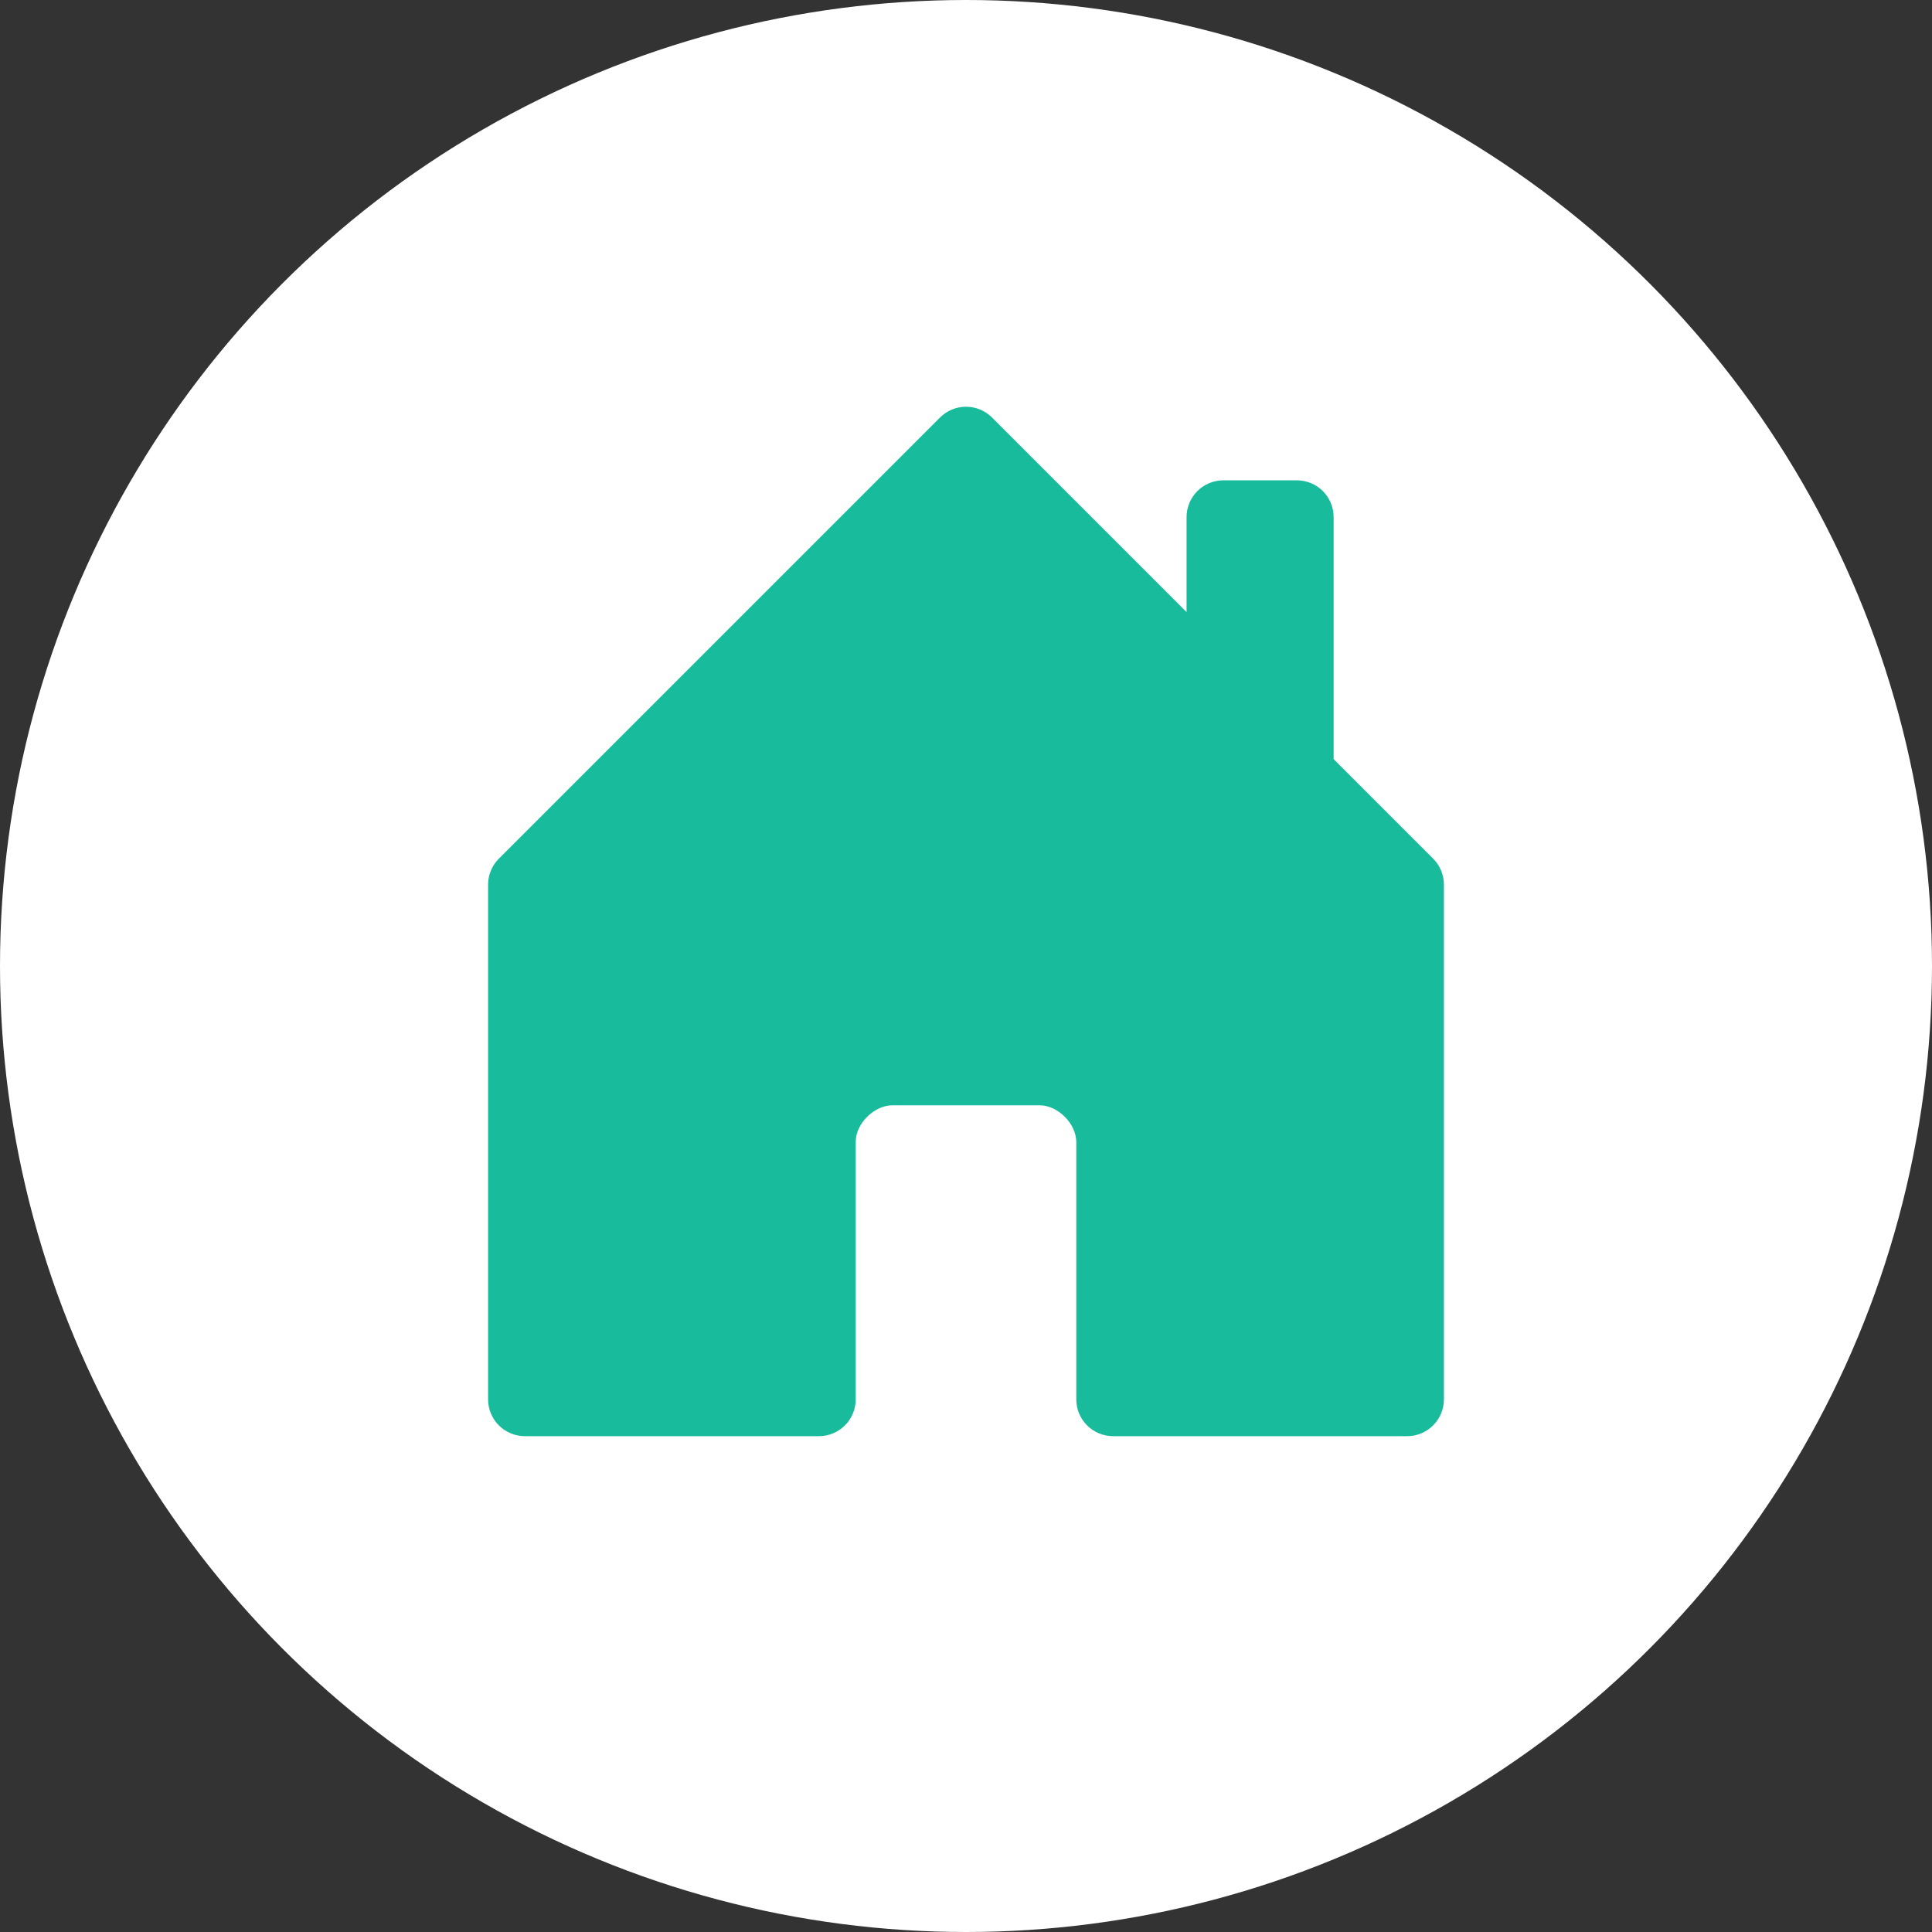 <svg width="95" height="95" viewBox="0 0 95 95" fill="none" xmlns="http://www.w3.org/2000/svg">
<rect x="0" y="0" width="95" height="95" fill="#333333" stroke="none"/>
<circle cx="47.5" cy="47.5" r="47.5" fill="white"/>
<path d="M42.077 56.139V68.811C42.077 69.29 41.886 69.75 41.547 70.089C41.209 70.428 40.749 70.619 40.269 70.619H25.808C25.328 70.619 24.869 70.428 24.529 70.089C24.191 69.75 24 69.29 24 68.811V43.503C24 43.266 24.046 43.03 24.137 42.811C24.227 42.591 24.36 42.392 24.528 42.223L46.22 20.531C46.388 20.363 46.588 20.229 46.807 20.138C47.027 20.047 47.262 20 47.5 20C47.738 20 47.973 20.047 48.193 20.138C48.413 20.229 48.612 20.363 48.78 20.531L70.472 42.223C70.64 42.392 70.773 42.591 70.863 42.811C70.954 43.03 71 43.266 71 43.503V68.811C71 69.29 70.809 69.75 70.47 70.089C70.132 70.428 69.672 70.619 69.192 70.619H54.731C54.251 70.619 53.791 70.428 53.453 70.089C53.114 69.75 52.923 69.29 52.923 68.811V56.157C52.923 55.253 52.019 54.349 51.115 54.349H43.885C42.981 54.349 42.077 55.253 42.077 56.139Z" fill="#18BC9C"/>
<path fill-rule="evenodd" clip-rule="evenodd" d="M65.577 25.426V38.08L58.346 30.849V25.426C58.346 24.947 58.537 24.487 58.876 24.148C59.215 23.809 59.674 23.619 60.154 23.619H63.769C64.249 23.619 64.709 23.809 65.047 24.148C65.386 24.487 65.577 24.947 65.577 25.426Z" fill="#18BC9C"/>
</svg>
